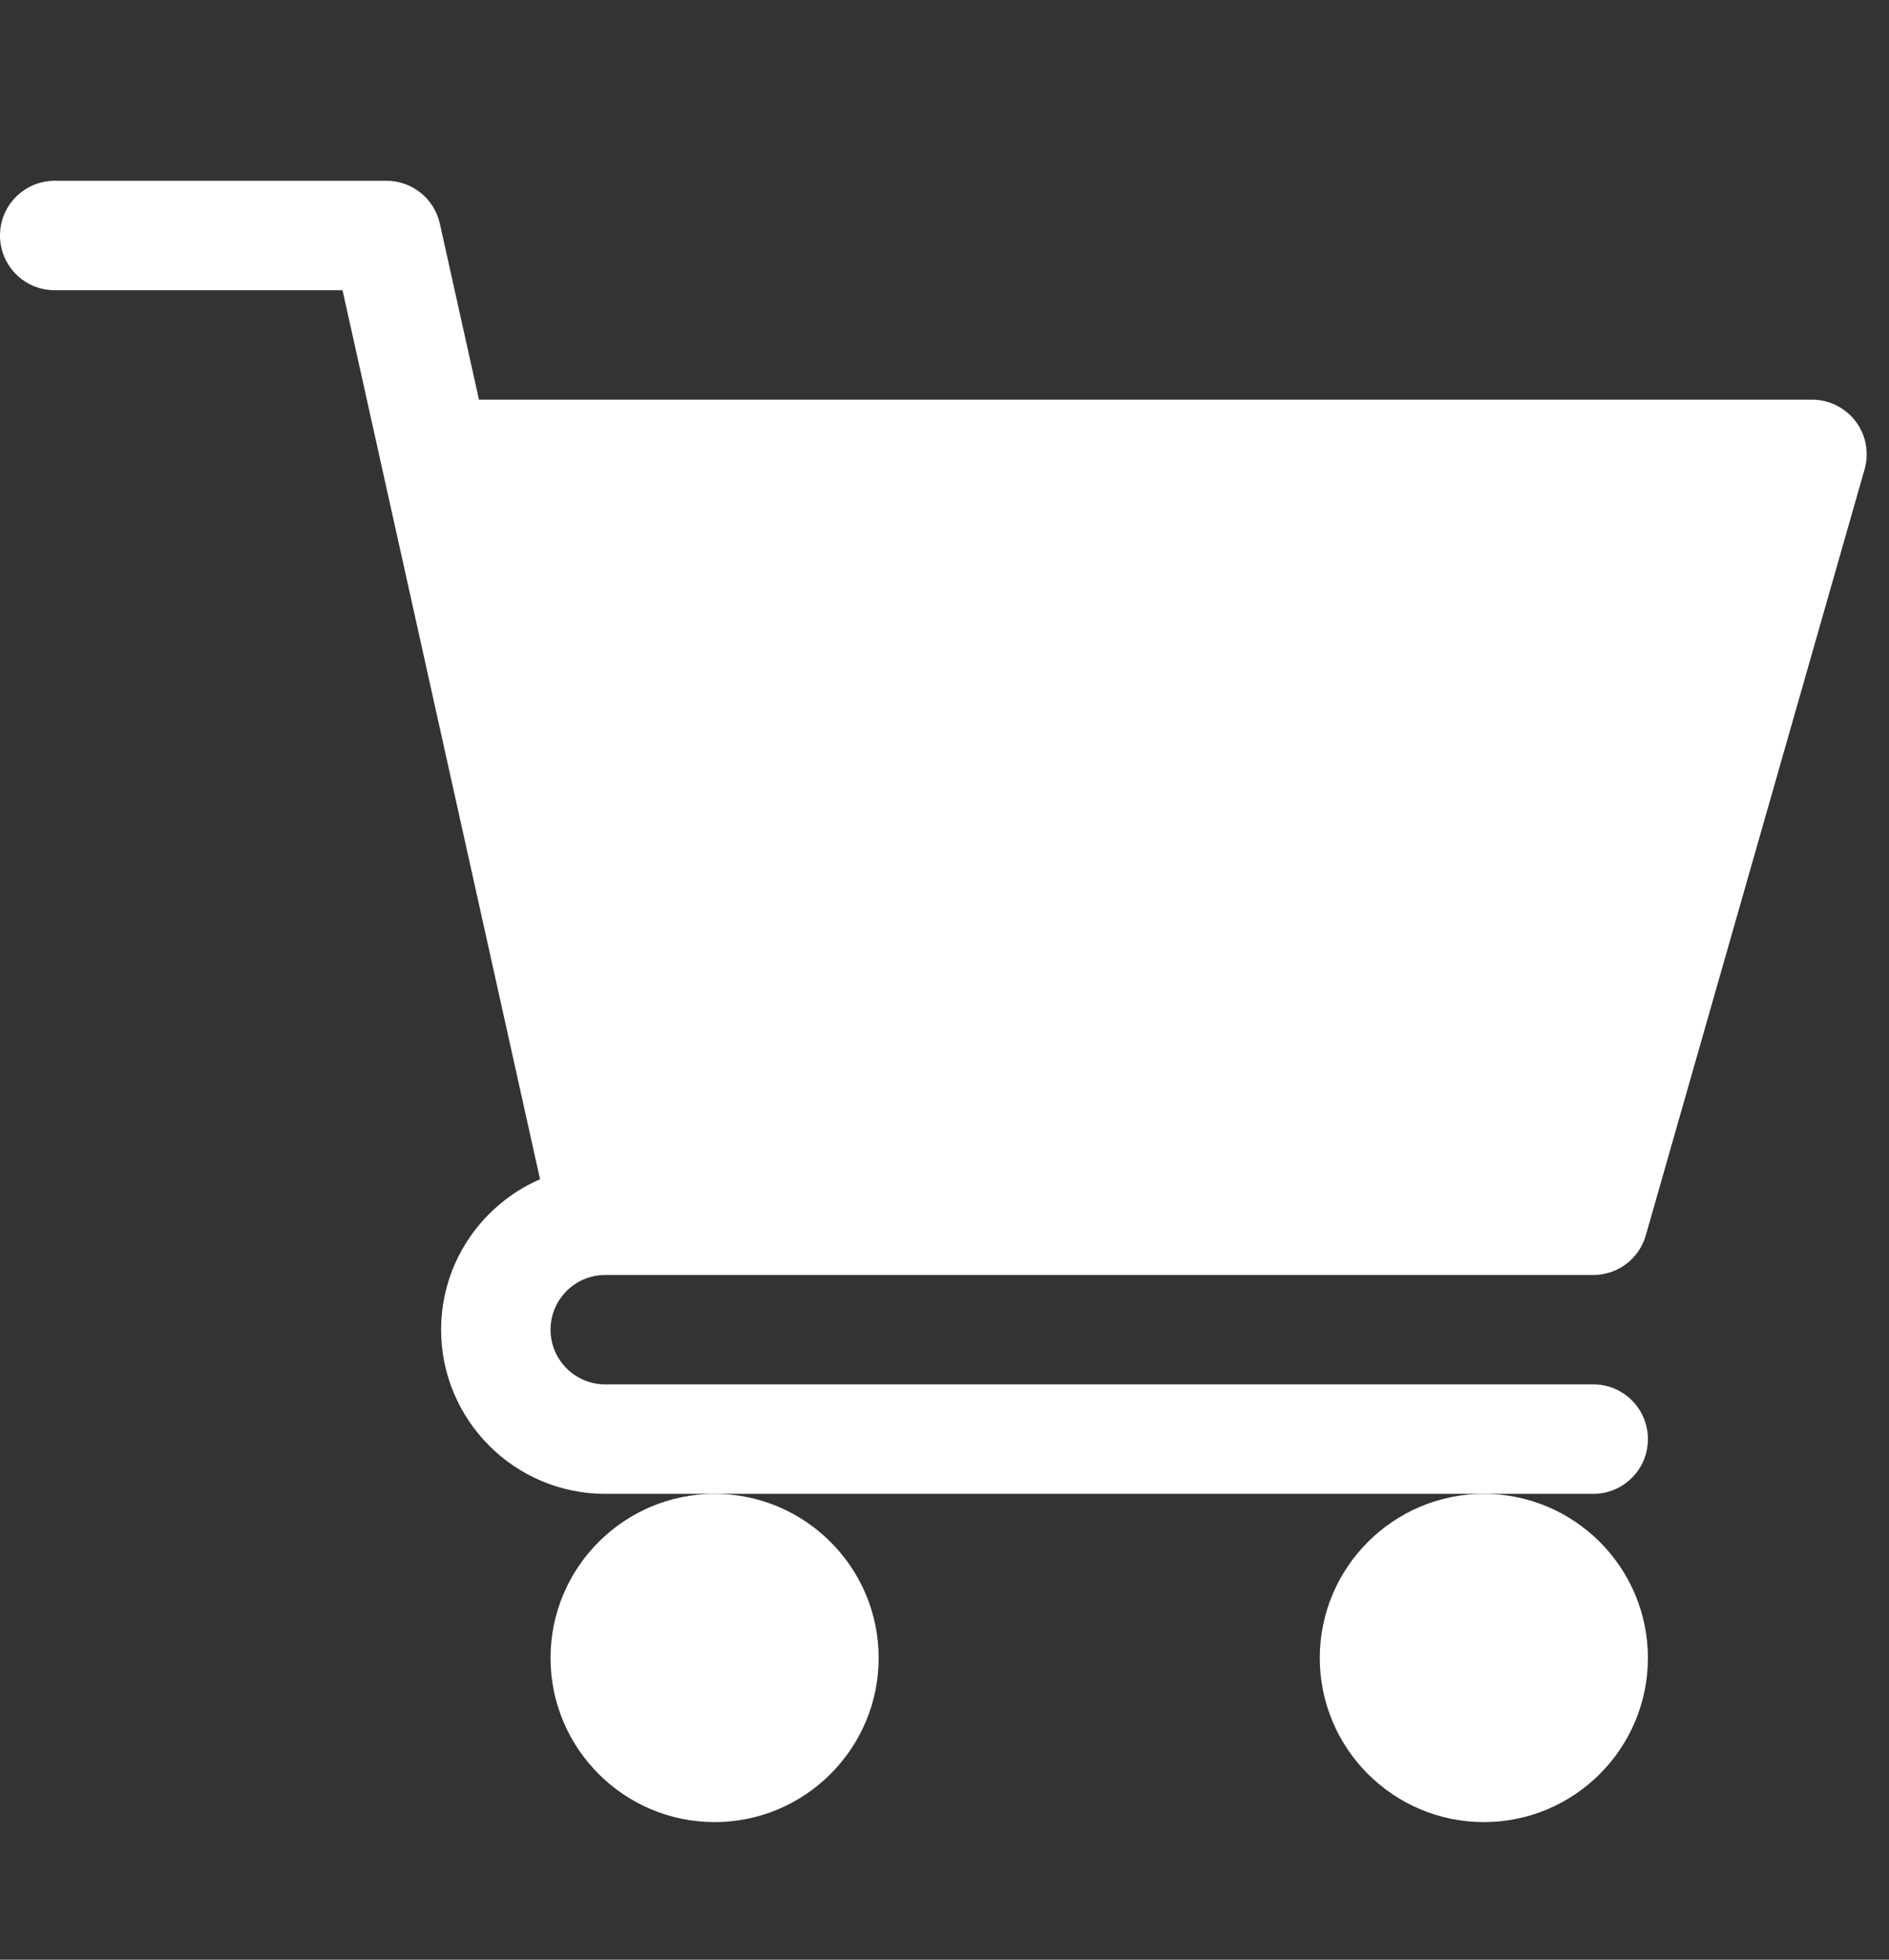<svg width="27" height="28" viewBox="0 0 27 28" fill="none" xmlns="http://www.w3.org/2000/svg">
<rect x="0" y="0" width="27" height="28" fill="#333333" stroke="none"/>
<g clip-path="url(#clip0)">
<path d="M8.65 18.217H22.773C23.122 18.217 23.429 17.986 23.524 17.65L26.651 6.706C26.718 6.47 26.672 6.217 26.524 6.021C26.376 5.826 26.145 5.71 25.899 5.71H6.846L6.287 3.196C6.208 2.838 5.89 2.583 5.524 2.583H0.782C0.35 2.583 0 2.933 0 3.365C0 3.797 0.35 4.147 0.782 4.147H4.896L7.719 16.849C6.889 17.21 6.305 18.037 6.305 18.999C6.305 20.292 7.357 21.344 8.65 21.344H22.773C23.205 21.344 23.554 20.994 23.554 20.562C23.554 20.13 23.205 19.78 22.773 19.78H8.65C8.22 19.78 7.869 19.43 7.869 18.999C7.869 18.567 8.22 18.217 8.65 18.217Z" fill="white"/>
<path d="M7.869 23.689C7.869 24.982 8.921 26.034 10.214 26.034C11.507 26.034 12.559 24.982 12.559 23.689C12.559 22.396 11.507 21.344 10.214 21.344C8.921 21.344 7.869 22.396 7.869 23.689Z" fill="white"/>
<path d="M18.864 23.689C18.864 24.982 19.916 26.034 21.209 26.034C22.503 26.034 23.554 24.982 23.554 23.689C23.554 22.396 22.503 21.344 21.209 21.344C19.916 21.344 18.864 22.396 18.864 23.689Z" fill="white"/>
</g>
<defs>
<clipPath id="clip0">
<rect width="26.681" height="26.681" fill="white" transform="translate(0 0.968)"/>
</clipPath>
</defs>
</svg>
